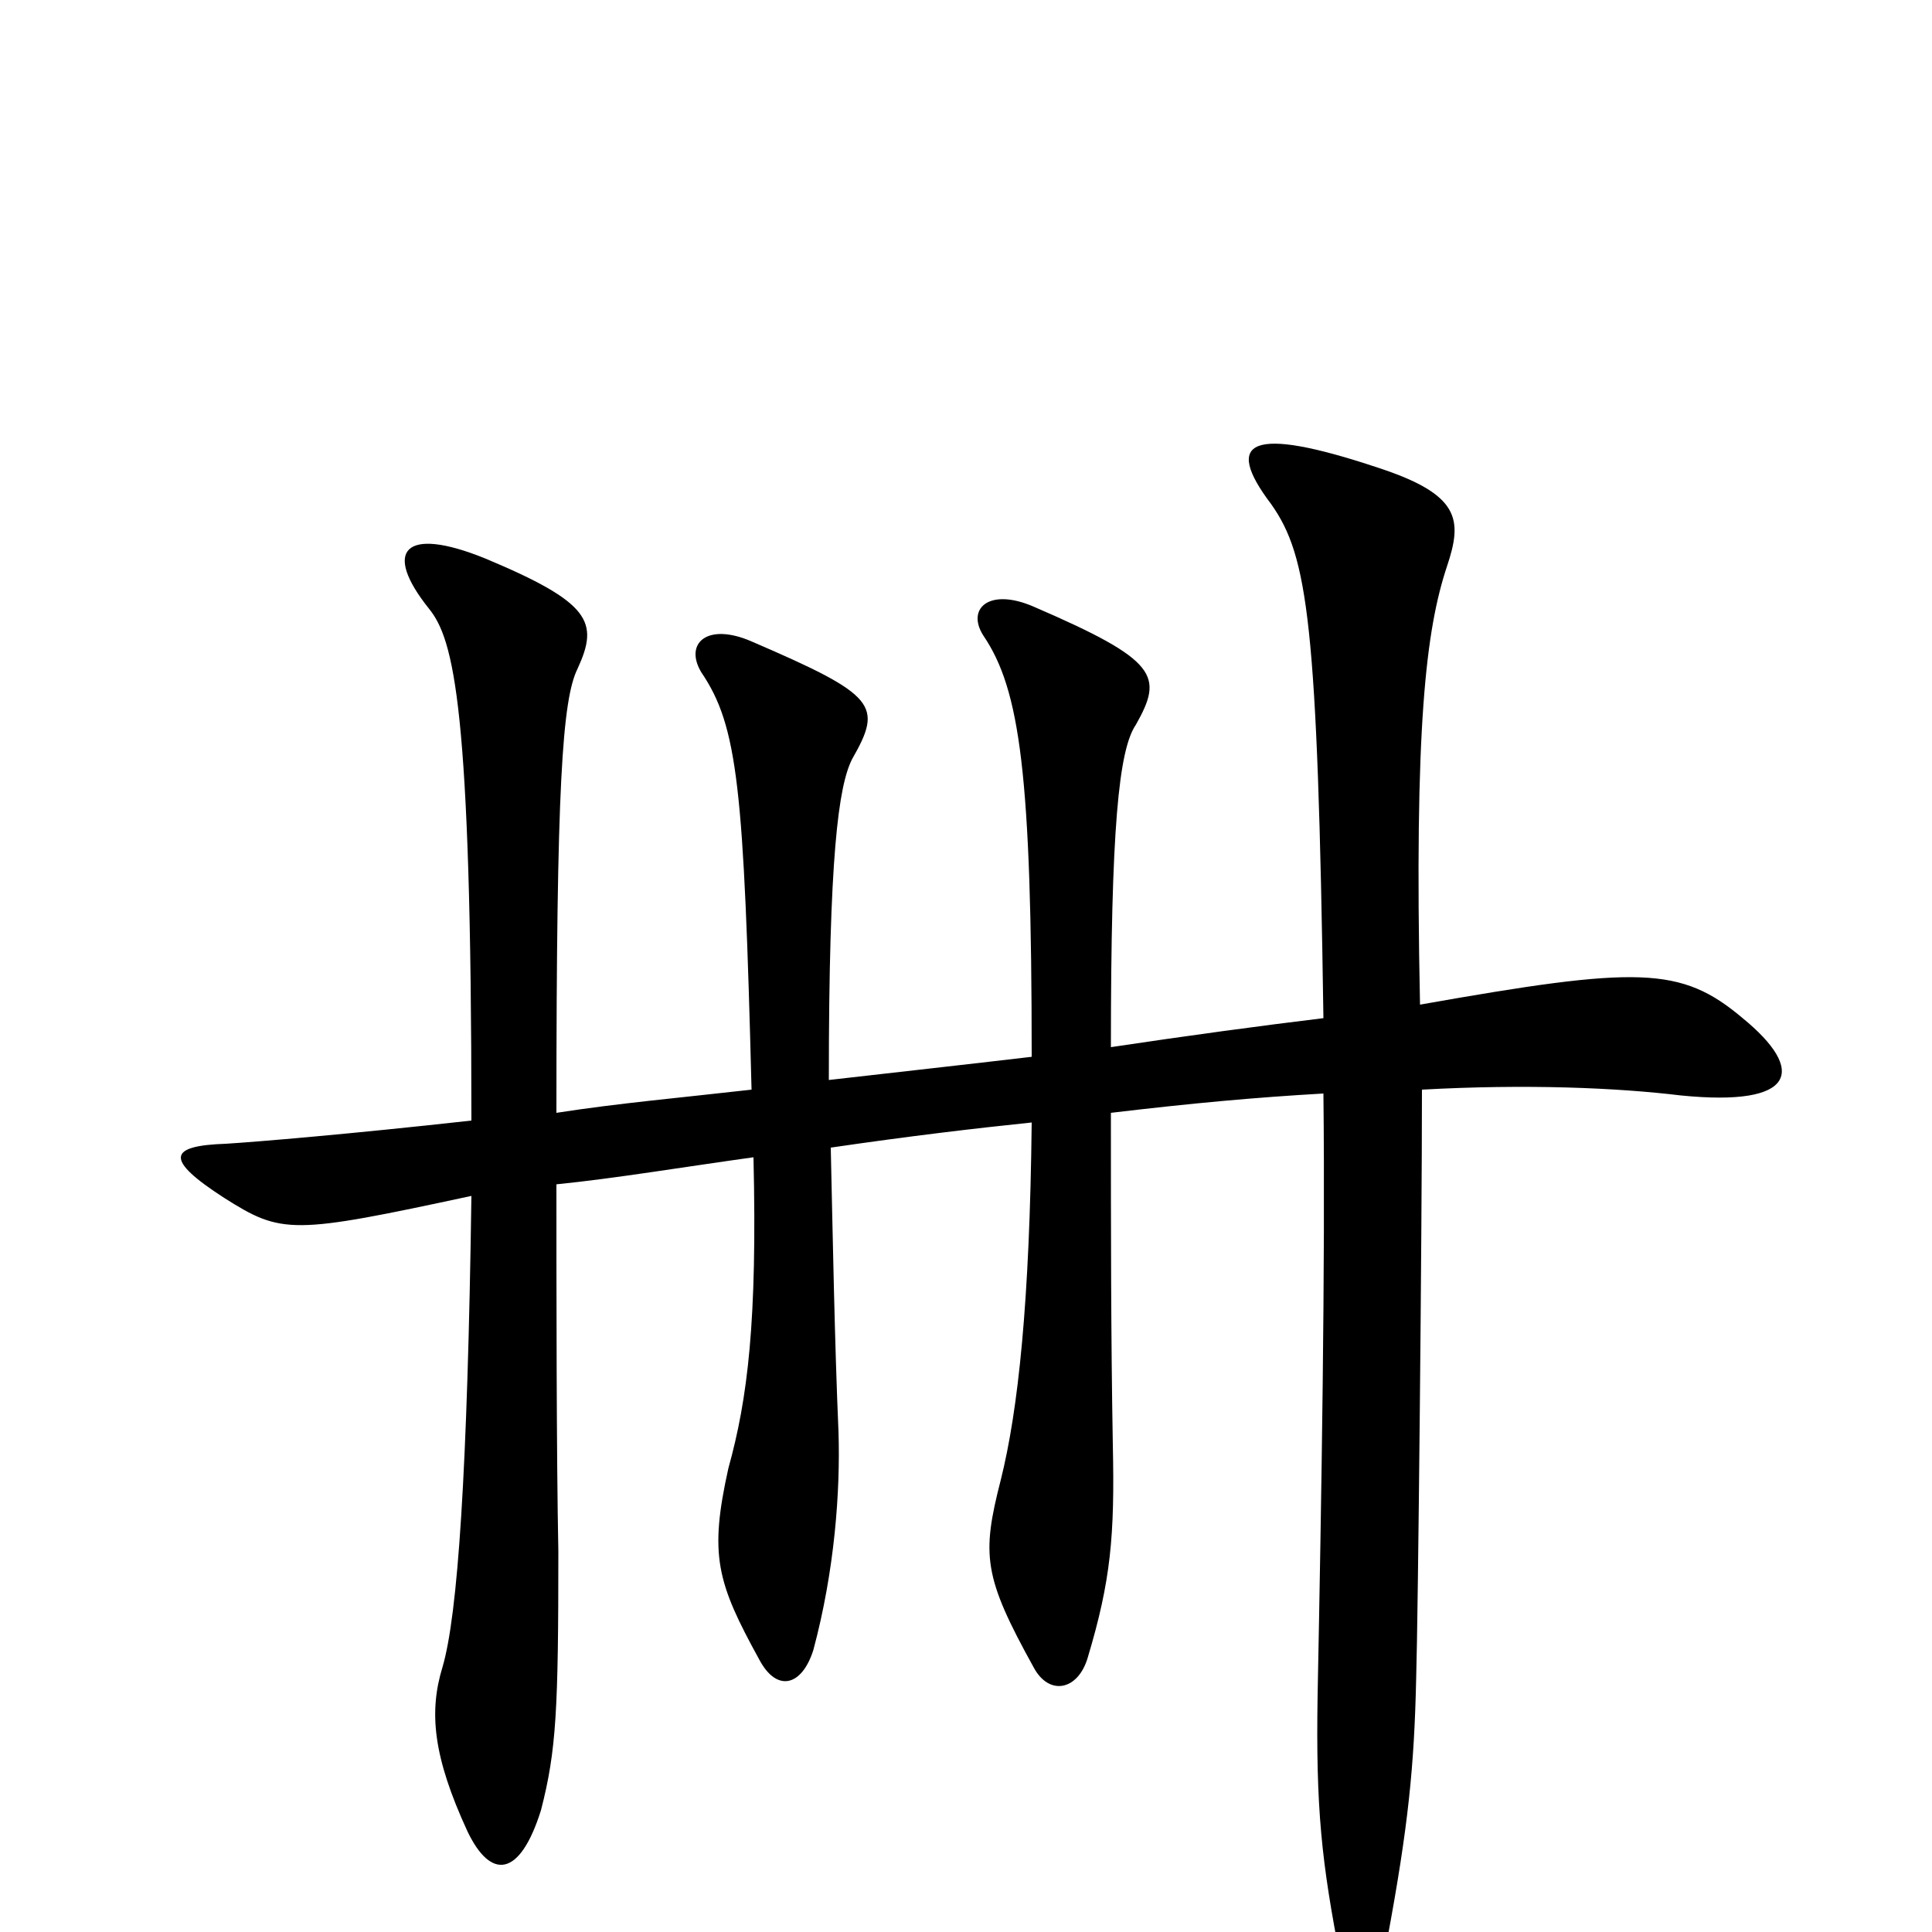 <svg xmlns="http://www.w3.org/2000/svg" viewBox="0 -1000 1000 1000">
	<path fill="#000000" d="M575 -458C575 -571 579 -612 588 -625C602 -650 600 -658 535 -686C512 -696 500 -685 509 -671C528 -643 534 -599 534 -453C500 -449 464 -445 429 -441C429 -557 434 -593 441 -607C457 -635 454 -640 389 -668C366 -678 354 -667 363 -652C382 -624 385 -592 389 -436C354 -432 320 -429 288 -424C288 -593 291 -638 299 -654C310 -678 306 -688 251 -711C209 -728 198 -715 222 -685C235 -669 244 -634 244 -420C181 -413 133 -409 117 -408C87 -407 85 -400 116 -380C146 -361 151 -361 244 -381C242 -239 237 -164 229 -137C222 -114 224 -91 242 -52C254 -27 269 -28 280 -63C288 -94 289 -115 289 -197C288 -246 288 -336 288 -387C318 -390 354 -396 390 -401C392 -316 387 -276 377 -240C367 -195 371 -181 393 -141C402 -124 415 -127 421 -146C432 -187 435 -228 434 -259C432 -305 431 -362 430 -406C471 -412 505 -416 534 -419C533 -326 527 -270 518 -234C508 -195 509 -184 535 -137C543 -122 558 -125 563 -142C575 -182 577 -205 576 -252C575 -308 575 -364 575 -424C617 -429 650 -432 685 -434C686 -345 684 -225 682 -123C681 -64 684 -36 694 15C698 38 711 41 718 4C729 -55 732 -86 733 -131C734 -163 736 -363 736 -436C790 -439 837 -437 870 -433C930 -427 935 -446 902 -473C870 -500 848 -500 735 -480C732 -624 738 -674 749 -707C757 -731 756 -744 713 -758C647 -780 633 -772 658 -739C677 -712 682 -678 685 -473C652 -469 615 -464 575 -458Z"/>
</svg>